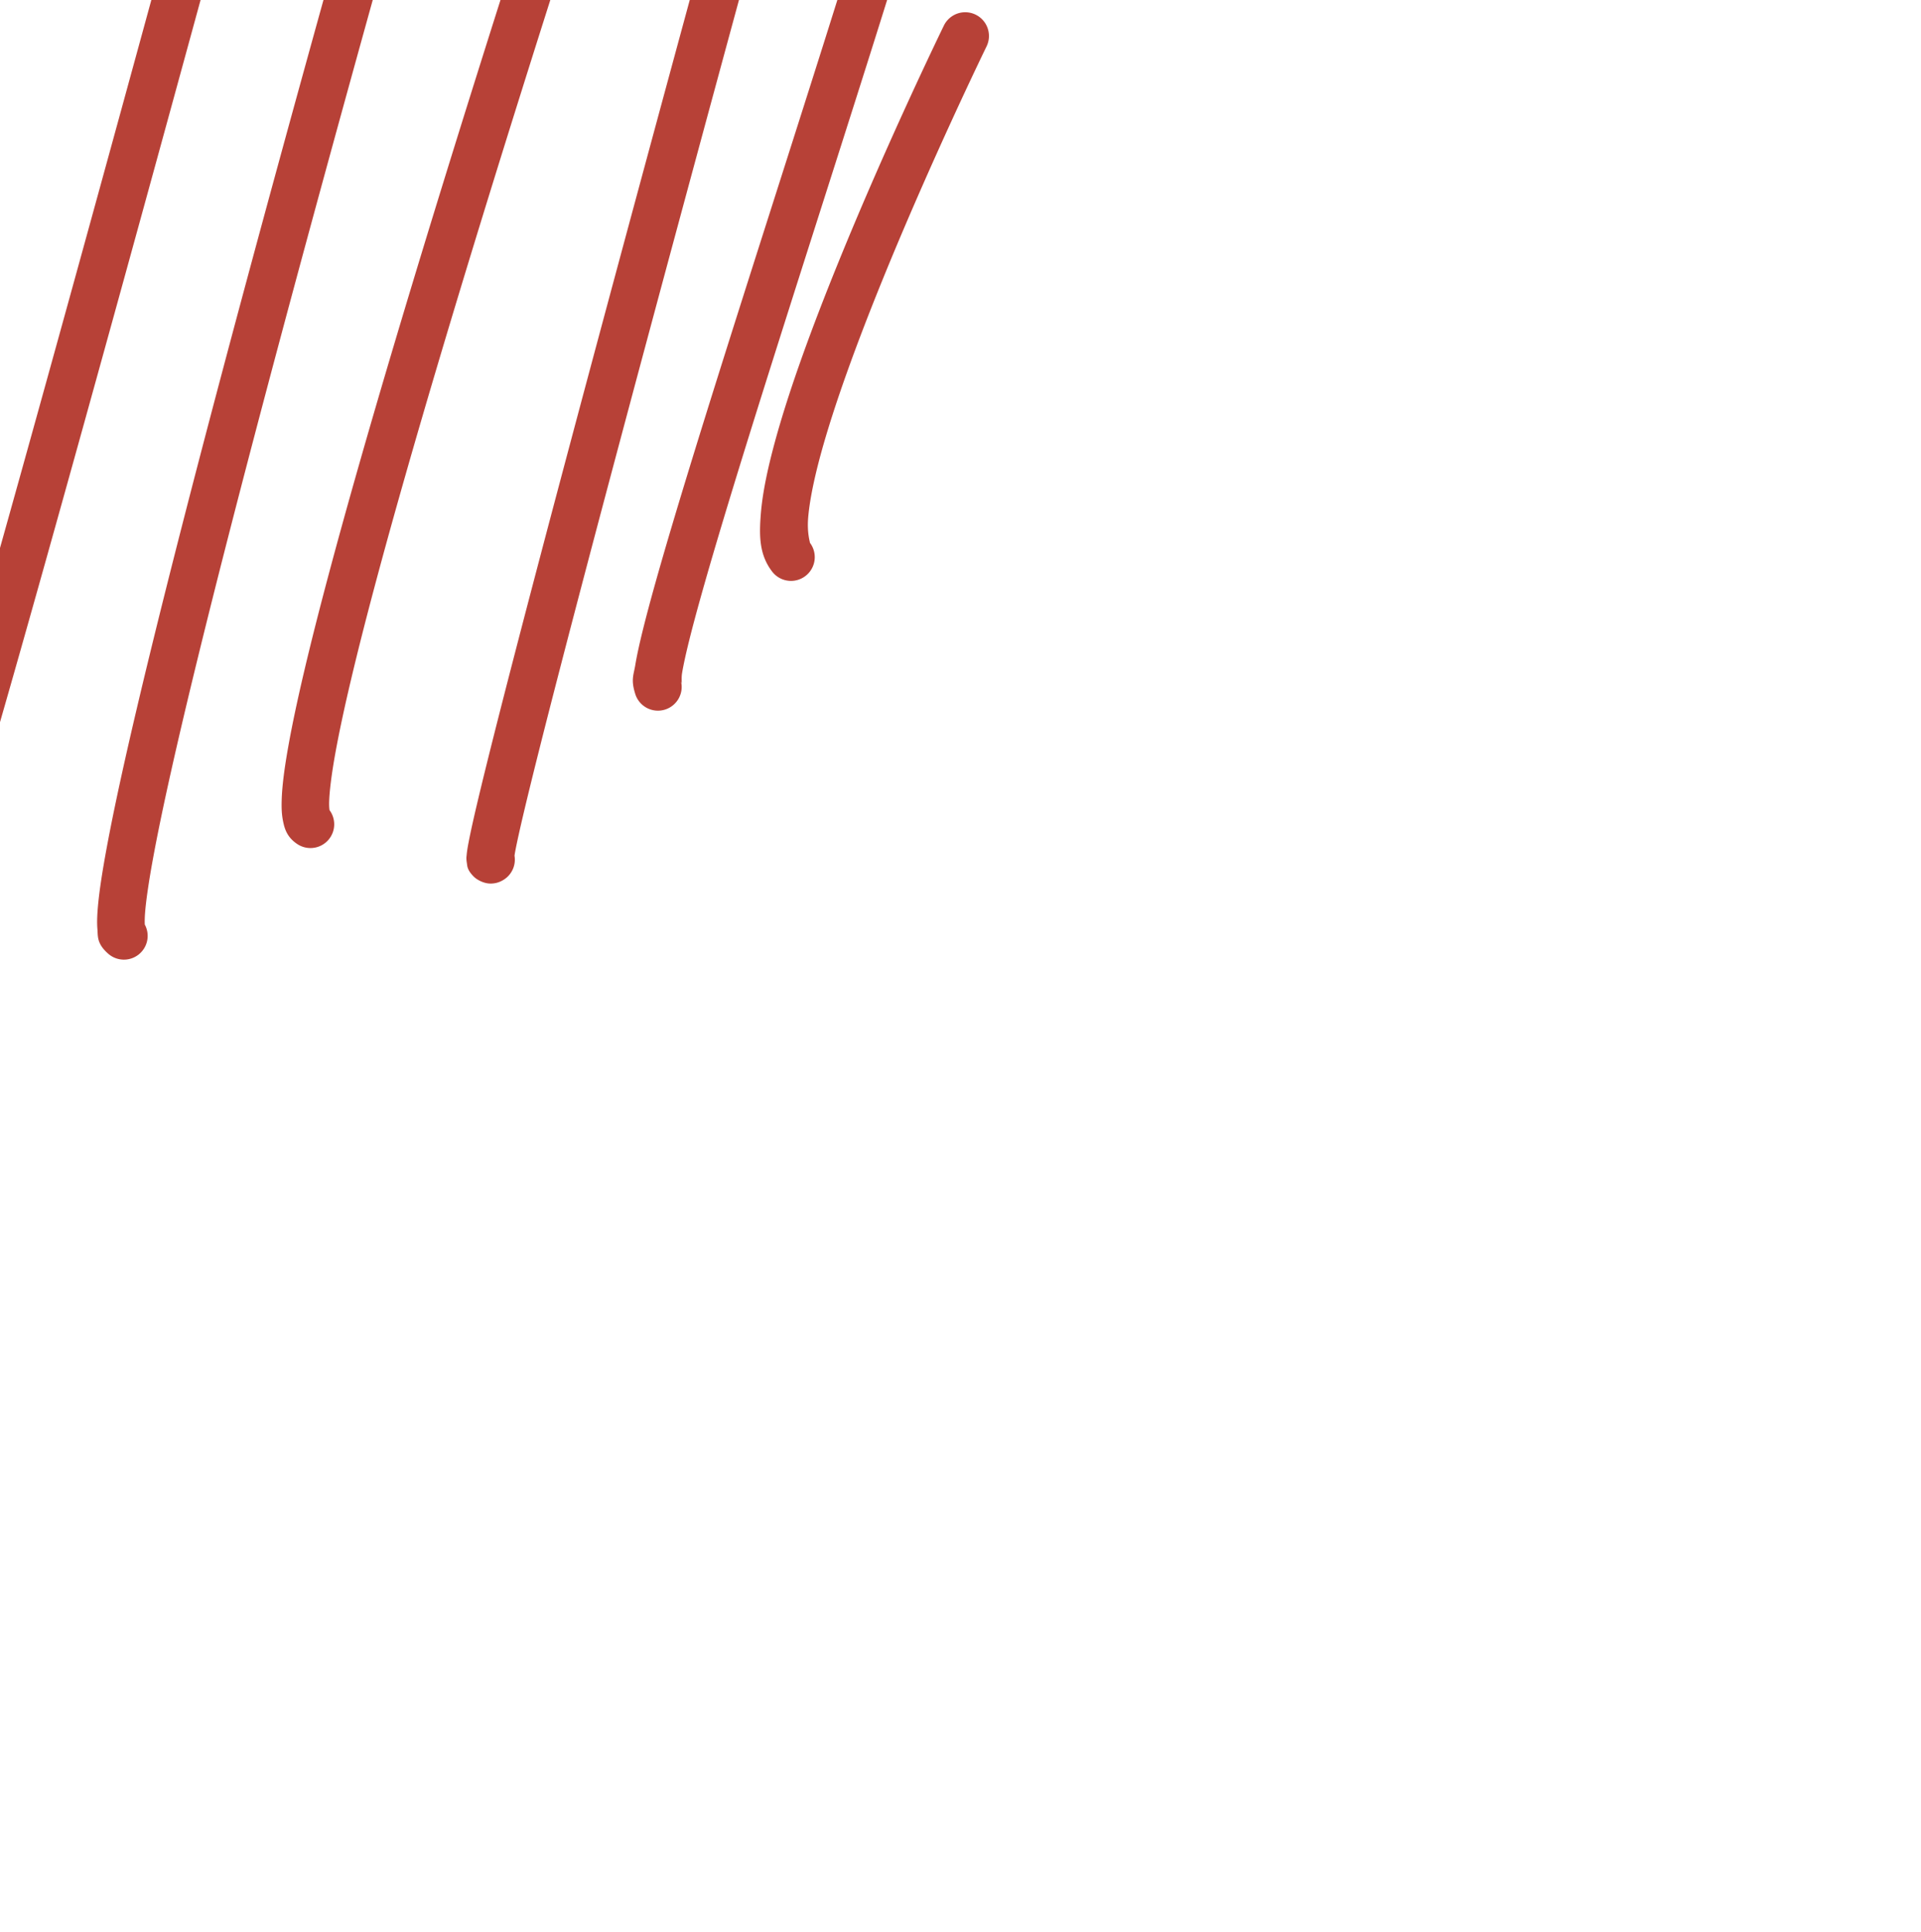 <?xml version="1.0" encoding="UTF-8" standalone="no"?>
<!-- Generator: Adobe Illustrator 19.1.1, SVG Export Plug-In . SVG Version: 6.00 Build 0)  -->

<svg
   xmlns:dc="http://purl.org/dc/elements/1.1/"
   xmlns:cc="http://creativecommons.org/ns#"
   xmlns:rdf="http://www.w3.org/1999/02/22-rdf-syntax-ns#"
   xmlns:svg="http://www.w3.org/2000/svg"
   xmlns="http://www.w3.org/2000/svg"
   xmlns:sodipodi="http://sodipodi.sourceforge.net/DTD/sodipodi-0.dtd"
   xmlns:inkscape="http://www.inkscape.org/namespaces/inkscape"
   version="1.1"
   x="0px"
   y="0px"
   width="202.227px"
   height="203.391px"
   viewBox="0 0 202.227 203.391"
   style="enable-background:new 0 0 202.227 203.391;"
   xml:space="preserve"
   id="svg3044"
   inkscape:version="0.91 r13725"
   sodipodi:docname="LineCircle2.svg"><defs
     id="defs3074" /><sodipodi:namedview
     pagecolor="#ffffff"
     bordercolor="#666666"
     borderopacity="1"
     objecttolerance="10"
     gridtolerance="10"
     guidetolerance="10"
     inkscape:pageopacity="0"
     inkscape:pageshadow="2"
     inkscape:window-width="1855"
     inkscape:window-height="1056"
     id="namedview3072"
     showgrid="true"
     inkscape:zoom="1.1603266"
     inkscape:cx="-200.09479"
     inkscape:cy="101.6955"
     inkscape:window-x="65"
     inkscape:window-y="24"
     inkscape:window-maximized="1"
     inkscape:current-layer="svg3044"><inkscape:grid
       type="xygrid"
       id="grid4836" /></sodipodi:namedview><g
     id="Calque_1" /><path
     style="color:#000000;font-style:normal;font-variant:normal;font-weight:normal;font-stretch:normal;font-size:medium;line-height:normal;font-family:sans-serif;text-indent:0;text-align:start;text-decoration:none;text-decoration-line:none;text-decoration-style:solid;text-decoration-color:#000000;letter-spacing:normal;word-spacing:normal;text-transform:none;direction:ltr;block-progression:tb;writing-mode:lr-tb;baseline-shift:baseline;text-anchor:start;white-space:normal;clip-rule:nonzero;display:inline;overflow:visible;visibility:visible;opacity:1;isolation:auto;mix-blend-mode:normal;color-interpolation:sRGB;color-interpolation-filters:linearRGB;solid-color:#000000;solid-opacity:1;fill:#b74137;fill-opacity:1;fill-rule:nonzero;stroke:none;stroke-width:5;stroke-linecap:round;stroke-linejoin:round;stroke-miterlimit:10;stroke-dasharray:none;stroke-dashoffset:0;stroke-opacity:1;color-rendering:auto;image-rendering:auto;shape-rendering:auto;text-rendering:auto;enable-background:accumulate"
     d="m -80.057,-65.262 a 2.5,2.5 0 0 0 -2.467,1.646 c 0,0 -6.775,17.892 -12.723,36.68 -2.974,9.394 -5.743,19.006 -7.369,26.814 -0.813,3.904 -1.348,7.347 -1.457,10.195 -0.109,2.848 -0.137,5.233 1.754,7.166 a 2.501,2.501 0 1 0 3.576,-3.496 c 0.221,0.226 -0.424,-1.115 -0.334,-3.479 0.09,-2.364 0.574,-5.618 1.355,-9.367 1.562,-7.498 4.295,-17.016 7.242,-26.324 5.894,-18.617 12.631,-36.42 12.631,-36.42 a 2.5,2.5 0 0 0 -2.209,-3.416 z"
     id="path3149"
     inkscape:connector-curvature="0" /><path
     style="color:#000000;font-style:normal;font-variant:normal;font-weight:normal;font-stretch:normal;font-size:medium;line-height:normal;font-family:sans-serif;text-indent:0;text-align:start;text-decoration:none;text-decoration-line:none;text-decoration-style:solid;text-decoration-color:#000000;letter-spacing:normal;word-spacing:normal;text-transform:none;direction:ltr;block-progression:tb;writing-mode:lr-tb;baseline-shift:baseline;text-anchor:start;white-space:normal;clip-rule:nonzero;display:inline;overflow:visible;visibility:visible;opacity:1;isolation:auto;mix-blend-mode:normal;color-interpolation:sRGB;color-interpolation-filters:linearRGB;solid-color:#000000;solid-opacity:1;fill:#b74137;fill-opacity:1;fill-rule:nonzero;stroke:none;stroke-width:5;stroke-linecap:round;stroke-linejoin:round;stroke-miterlimit:10;stroke-dasharray:none;stroke-dashoffset:0;stroke-opacity:1;color-rendering:auto;image-rendering:auto;shape-rendering:auto;text-rendering:auto;enable-background:accumulate"
     d="m -61.734,-81.082 a 2.5,2.5 0 0 0 -2.369,1.783 c 0,0 -8.511,27.041 -16.082,55.229 -3.786,14.094 -7.338,28.471 -9.484,39.973 -1.073,5.751 -1.797,10.774 -2.014,14.773 -0.108,2 -0.094,3.741 0.104,5.26 0.197,1.519 0.497,2.87 1.521,4.078 a 2.501,2.501 0 1 0 3.814,-3.234 c 0.079,0.093 -0.241,-0.445 -0.377,-1.488 -0.135,-1.043 -0.166,-2.538 -0.068,-4.346 0.195,-3.616 0.885,-8.494 1.936,-14.125 2.101,-11.261 5.631,-25.566 9.398,-39.594 7.536,-28.055 16.021,-55.025 16.021,-55.025 a 2.5,2.5 0 0 0 -2.4,-3.283 z"
     id="path3151"
     inkscape:connector-curvature="0" /><path
     style="color:#000000;font-style:normal;font-variant:normal;font-weight:normal;font-stretch:normal;font-size:medium;line-height:normal;font-family:sans-serif;text-indent:0;text-align:start;text-decoration:none;text-decoration-line:none;text-decoration-style:solid;text-decoration-color:#000000;letter-spacing:normal;word-spacing:normal;text-transform:none;direction:ltr;block-progression:tb;writing-mode:lr-tb;baseline-shift:baseline;text-anchor:start;white-space:normal;clip-rule:nonzero;display:inline;overflow:visible;visibility:visible;opacity:1;isolation:auto;mix-blend-mode:normal;color-interpolation:sRGB;color-interpolation-filters:linearRGB;solid-color:#000000;solid-opacity:1;fill:#b74137;fill-opacity:1;fill-rule:nonzero;stroke:none;stroke-width:5;stroke-linecap:round;stroke-linejoin:round;stroke-miterlimit:10;stroke-dasharray:none;stroke-dashoffset:0;stroke-opacity:1;color-rendering:auto;image-rendering:auto;shape-rendering:auto;text-rendering:auto;enable-background:accumulate"
     d="m -37.35,-100.543 a 2.5,2.5 0 0 0 -2.41,1.729 c 0,0 -12.972,38.162 -24.256,78.16 -5.642,19.999 -10.865,40.453 -13.844,56.918 -1.489,8.233 -2.422,15.458 -2.547,21.232 -0.125,5.774 0.203,10.18 2.926,13.07 a 2.5,2.5 0 1 0 3.641,-3.428 c -0.666,-0.708 -1.683,-4.215 -1.568,-9.533 0.115,-5.319 1.006,-12.366 2.469,-20.451 2.925,-16.17 8.117,-36.534 13.736,-56.451 11.238,-39.835 24.178,-77.908 24.178,-77.908 a 2.5,2.5 0 0 0 -2.324,-3.338 z"
     id="path3153"
     inkscape:connector-curvature="0" /><path
     style="color:#000000;font-style:normal;font-variant:normal;font-weight:normal;font-stretch:normal;font-size:medium;line-height:normal;font-family:sans-serif;text-indent:0;text-align:start;text-decoration:none;text-decoration-line:none;text-decoration-style:solid;text-decoration-color:#000000;letter-spacing:normal;word-spacing:normal;text-transform:none;direction:ltr;block-progression:tb;writing-mode:lr-tb;baseline-shift:baseline;text-anchor:start;white-space:normal;clip-rule:nonzero;display:inline;overflow:visible;visibility:visible;opacity:1;isolation:auto;mix-blend-mode:normal;color-interpolation:sRGB;color-interpolation-filters:linearRGB;solid-color:#000000;solid-opacity:1;fill:#b74137;fill-opacity:1;fill-rule:nonzero;stroke:none;stroke-width:5;stroke-linecap:round;stroke-linejoin:round;stroke-miterlimit:10;stroke-dasharray:none;stroke-dashoffset:0;stroke-opacity:1;color-rendering:auto;image-rendering:auto;shape-rendering:auto;text-rendering:auto;enable-background:accumulate"
     d="m -16.078,-106.326 a 2.5,2.5 0 0 0 -2.35,1.809 c 0,0 -13.004,42.995 -25.584,87.281 -6.29,22.143 -12.474,44.609 -16.879,62.215 -2.202,8.803 -3.959,16.386 -5.068,22.148 -0.555,2.881 -0.949,5.302 -1.154,7.242 -0.205,1.94 -0.397,3.2 0.137,4.791 a 2.5,2.5 0 1 0 4.74,-1.59 c 0.104,0.311 -0.084,-0.973 0.096,-2.676 0.18,-1.702 0.551,-4.023 1.09,-6.822 1.078,-5.598 2.821,-13.127 5.012,-21.881 4.38,-17.508 10.554,-39.944 16.836,-62.061 12.564,-44.234 25.561,-87.201 25.561,-87.201 a 2.5,2.5 0 0 0 -2.436,-3.256 z"
     id="path3155"
     inkscape:connector-curvature="0" /><path
     style="color:#000000;font-style:normal;font-variant:normal;font-weight:normal;font-stretch:normal;font-size:medium;line-height:normal;font-family:sans-serif;text-indent:0;text-align:start;text-decoration:none;text-decoration-line:none;text-decoration-style:solid;text-decoration-color:#000000;letter-spacing:normal;word-spacing:normal;text-transform:none;direction:ltr;block-progression:tb;writing-mode:lr-tb;baseline-shift:baseline;text-anchor:start;white-space:normal;clip-rule:nonzero;display:inline;overflow:visible;visibility:visible;opacity:1;isolation:auto;mix-blend-mode:normal;color-interpolation:sRGB;color-interpolation-filters:linearRGB;solid-color:#000000;solid-opacity:1;fill:#b74137;fill-opacity:1;fill-rule:nonzero;stroke:none;stroke-width:5;stroke-linecap:round;stroke-linejoin:round;stroke-miterlimit:10;stroke-dasharray:none;stroke-dashoffset:0;stroke-opacity:1;color-rendering:auto;image-rendering:auto;shape-rendering:auto;text-rendering:auto;enable-background:accumulate"
     d="m 5.891,-107.486 a 2.5,2.5 0 0 0 -2.498,1.939 c 0,0 -11.727,47.949 -23.945,95.99 -6.109,24.02 -12.343,48.065 -17.289,66.131 -2.473,9.033 -4.626,16.576 -6.27,21.842 -0.822,2.633 -1.521,4.704 -2.043,6.053 -0.246,0.636 -0.446,1.079 -0.57,1.322 a 2.5,2.5 0 0 0 2.166,4.324 c 1.196,-0.238 1.451,-0.774 1.689,-1.076 0.239,-0.302 0.381,-0.553 0.525,-0.826 0.289,-0.545 0.552,-1.165 0.852,-1.939 0.599,-1.548 1.315,-3.679 2.154,-6.367 1.678,-5.376 3.837,-12.95 6.318,-22.012 4.962,-18.124 11.199,-42.183 17.312,-66.219 C -3.481,-56.395 8.248,-104.359 8.248,-104.359 A 2.5,2.5 0 0 0 5.891,-107.486 Z M -46.469,85.592 a 2.5,2.5 0 0 0 -0.109,0.08 c 0.031,-0.032 0.066,-0.046 0.109,-0.08 z"
     id="path3157"
     inkscape:connector-curvature="0" /><path
     style="color:#000000;font-style:normal;font-variant:normal;font-weight:normal;font-stretch:normal;font-size:medium;line-height:normal;font-family:sans-serif;text-indent:0;text-align:start;text-decoration:none;text-decoration-line:none;text-decoration-style:solid;text-decoration-color:#000000;letter-spacing:normal;word-spacing:normal;text-transform:none;direction:ltr;block-progression:tb;writing-mode:lr-tb;baseline-shift:baseline;text-anchor:start;white-space:normal;clip-rule:nonzero;display:inline;overflow:visible;visibility:visible;opacity:1;isolation:auto;mix-blend-mode:normal;color-interpolation:sRGB;color-interpolation-filters:linearRGB;solid-color:#000000;solid-opacity:1;fill:#b74137;fill-opacity:1;fill-rule:nonzero;stroke:none;stroke-width:5;stroke-linecap:round;stroke-linejoin:round;stroke-miterlimit:10;stroke-dasharray:none;stroke-dashoffset:0;stroke-opacity:1;color-rendering:auto;image-rendering:auto;shape-rendering:auto;text-rendering:auto;enable-background:accumulate"
     d="m 31.453,-102.857 a 2.5,2.5 0 0 0 -2.154,1.361 c 0,0 -46.177,87.328 -57.389,195.4 a 2.501,2.501 0 1 0 4.975,0.516 C -12.02,-12.525 33.719,-99.16 33.719,-99.16 a 2.5,2.5 0 0 0 -2.266,-3.697 z"
     id="path3159"
     inkscape:connector-curvature="0" /><path
     style="color:#000000;font-style:normal;font-variant:normal;font-weight:normal;font-stretch:normal;font-size:medium;line-height:normal;font-family:sans-serif;text-indent:0;text-align:start;text-decoration:none;text-decoration-line:none;text-decoration-style:solid;text-decoration-color:#000000;letter-spacing:normal;word-spacing:normal;text-transform:none;direction:ltr;block-progression:tb;writing-mode:lr-tb;baseline-shift:baseline;text-anchor:start;white-space:normal;clip-rule:nonzero;display:inline;overflow:visible;visibility:visible;opacity:1;isolation:auto;mix-blend-mode:normal;color-interpolation:sRGB;color-interpolation-filters:linearRGB;solid-color:#000000;solid-opacity:1;fill:#b74137;fill-opacity:1;fill-rule:nonzero;stroke:none;stroke-width:5;stroke-linecap:round;stroke-linejoin:round;stroke-miterlimit:10;stroke-dasharray:none;stroke-dashoffset:0;stroke-opacity:1;color-rendering:auto;image-rendering:auto;shape-rendering:auto;text-rendering:auto;enable-background:accumulate"
     d="m 43.459,-94.863 a 2.5,2.5 0 0 0 -2.293,1.881 c 0,0 -11.606,43.105 -23.777,87.654 C 11.303,16.947 5.074,39.584 0.088,57.367 -2.405,66.259 -4.587,73.937 -6.285,79.744 -7.983,85.551 -9.255,89.624 -9.701,90.766 a 2.5,2.5 0 1 0 4.656,1.82 c 0.684,-1.751 1.852,-5.599 3.559,-11.438 C 0.221,75.31 2.406,67.618 4.902,58.717 9.894,40.914 16.124,18.271 22.211,-4.01 34.386,-48.571 45.994,-91.682 45.994,-91.682 a 2.5,2.5 0 0 0 -2.535,-3.182 z"
     id="path3161"
     inkscape:connector-curvature="0" /><path
     style="color:#000000;font-style:normal;font-variant:normal;font-weight:normal;font-stretch:normal;font-size:medium;line-height:normal;font-family:sans-serif;text-indent:0;text-align:start;text-decoration:none;text-decoration-line:none;text-decoration-style:solid;text-decoration-color:#000000;letter-spacing:normal;word-spacing:normal;text-transform:none;direction:ltr;block-progression:tb;writing-mode:lr-tb;baseline-shift:baseline;text-anchor:start;white-space:normal;clip-rule:nonzero;display:inline;overflow:visible;visibility:visible;opacity:1;isolation:auto;mix-blend-mode:normal;color-interpolation:sRGB;color-interpolation-filters:linearRGB;solid-color:#000000;solid-opacity:1;fill:#b74137;fill-opacity:1;fill-rule:nonzero;stroke:none;stroke-width:5;stroke-linecap:round;stroke-linejoin:round;stroke-miterlimit:10;stroke-dasharray:none;stroke-dashoffset:0;stroke-opacity:1;color-rendering:auto;image-rendering:auto;shape-rendering:auto;text-rendering:auto;enable-background:accumulate"
     d="m 58.99,-81.23 a 2.5,2.5 0 0 0 -2.334,1.832 c 0,0 -12.652,43.295 -24.738,87.109 C 25.875,29.618 19.973,51.654 15.859,68.502 13.802,76.926 12.192,84.046 11.229,89.258 c -0.482,2.606 -0.805,4.724 -0.938,6.373 -0.066,0.825 -0.091,1.523 -0.033,2.205 0.058,0.682 -0.084,1.47 1.1,2.521 a 2.5,2.5 0 0 0 3.885,-3.035 c -0.014,-0.232 -0.017,-0.668 0.033,-1.291 0.107,-1.332 0.404,-3.349 0.869,-5.865 C 17.075,85.134 18.671,78.064 20.717,69.688 24.808,52.934 30.7,30.924 36.736,9.041 48.809,-34.725 61.457,-77.996 61.457,-77.996 a 2.5,2.5 0 0 0 -2.467,-3.234 z"
     id="path3163"
     inkscape:connector-curvature="0" /><path
     style="color:#000000;font-style:normal;font-variant:normal;font-weight:normal;font-stretch:normal;font-size:medium;line-height:normal;font-family:sans-serif;text-indent:0;text-align:start;text-decoration:none;text-decoration-line:none;text-decoration-style:solid;text-decoration-color:#000000;letter-spacing:normal;word-spacing:normal;text-transform:none;direction:ltr;block-progression:tb;writing-mode:lr-tb;baseline-shift:baseline;text-anchor:start;white-space:normal;clip-rule:nonzero;display:inline;overflow:visible;visibility:visible;opacity:1;isolation:auto;mix-blend-mode:normal;color-interpolation:sRGB;color-interpolation-filters:linearRGB;solid-color:#000000;solid-opacity:1;fill:#b74137;fill-opacity:1;fill-rule:nonzero;stroke:none;stroke-width:5;stroke-linecap:round;stroke-linejoin:round;stroke-miterlimit:10;stroke-dasharray:none;stroke-dashoffset:0;stroke-opacity:1;color-rendering:auto;image-rendering:auto;shape-rendering:auto;text-rendering:auto;enable-background:accumulate"
     d="m 77.096,-68.834 a 2.5,2.5 0 0 0 -2.408,1.73 c 0,0 -12.63,37.242 -24.502,75.021 C 44.249,26.808 38.503,45.827 34.607,60.439 c -1.948,7.306 -3.431,13.5 -4.252,18.102 -0.411,2.301 -0.662,4.19 -0.703,5.738 -0.021,0.774 0.002,1.457 0.148,2.168 0.147,0.711 0.375,1.635 1.451,2.367 a 2.5,2.5 0 0 0 3.438,-3.541 c -0.021,-0.156 -0.051,-0.404 -0.039,-0.861 0.029,-1.089 0.24,-2.825 0.627,-4.992 0.774,-4.335 2.233,-10.455 4.162,-17.691 C 43.297,47.256 49.03,28.272 54.955,9.418 66.805,-28.29 79.422,-65.498 79.422,-65.498 a 2.5,2.5 0 0 0 -2.326,-3.336 z"
     id="path3165"
     inkscape:connector-curvature="0" /><path
     style="color:#000000;font-style:normal;font-variant:normal;font-weight:normal;font-stretch:normal;font-size:medium;line-height:normal;font-family:sans-serif;text-indent:0;text-align:start;text-decoration:none;text-decoration-line:none;text-decoration-style:solid;text-decoration-color:#000000;letter-spacing:normal;word-spacing:normal;text-transform:none;direction:ltr;block-progression:tb;writing-mode:lr-tb;baseline-shift:baseline;text-anchor:start;white-space:normal;clip-rule:nonzero;display:inline;overflow:visible;visibility:visible;opacity:1;isolation:auto;mix-blend-mode:normal;color-interpolation:sRGB;color-interpolation-filters:linearRGB;solid-color:#000000;solid-opacity:1;fill:#b74137;fill-opacity:1;fill-rule:nonzero;stroke:none;stroke-width:5;stroke-linecap:round;stroke-linejoin:round;stroke-miterlimit:10;stroke-dasharray:none;stroke-dashoffset:0;stroke-opacity:1;color-rendering:auto;image-rendering:auto;shape-rendering:auto;text-rendering:auto;enable-background:accumulate"
     d="m 88.246,-50.582 a 2.5,2.5 0 0 0 -2.305,1.867 c 0,0 -9.617,34.899 -19.012,69.672 -4.698,17.387 -9.34,34.742 -12.699,47.699 -1.68,6.479 -3.038,11.854 -3.928,15.607 -0.445,1.876 -0.77,3.339 -0.969,4.381 -0.099,0.521 -0.169,0.914 -0.205,1.328 -0.018,0.207 -0.064,0.36 0.021,0.877 0.043,0.259 3.79e-4,0.7 0.721,1.418 0.36,0.359 1.035,0.703 1.666,0.732 0.631,0.029 1.097,-0.171 1.383,-0.336 a 2.5,2.5 0 0 0 1.246,-2.594 c 0.022,-0.15 0.03,-0.229 0.08,-0.492 0.169,-0.89 0.485,-2.32 0.922,-4.162 0.873,-3.684 2.227,-9.044 3.902,-15.506 3.351,-12.924 7.992,-30.27 12.688,-47.648 9.391,-34.757 19.004,-69.646 19.004,-69.646 a 2.5,2.5 0 0 0 -2.516,-3.197 z"
     id="path3167"
     inkscape:connector-curvature="0" /><path
     style="color:#000000;font-style:normal;font-variant:normal;font-weight:normal;font-stretch:normal;font-size:medium;line-height:normal;font-family:sans-serif;text-indent:0;text-align:start;text-decoration:none;text-decoration-line:none;text-decoration-style:solid;text-decoration-color:#000000;letter-spacing:normal;word-spacing:normal;text-transform:none;direction:ltr;block-progression:tb;writing-mode:lr-tb;baseline-shift:baseline;text-anchor:start;white-space:normal;clip-rule:nonzero;display:inline;overflow:visible;visibility:visible;opacity:1;isolation:auto;mix-blend-mode:normal;color-interpolation:sRGB;color-interpolation-filters:linearRGB;solid-color:#000000;solid-opacity:1;fill:#b74137;fill-opacity:1;fill-rule:nonzero;stroke:none;stroke-width:5;stroke-linecap:round;stroke-linejoin:round;stroke-miterlimit:10;stroke-dasharray:none;stroke-dashoffset:0;stroke-opacity:1;color-rendering:auto;image-rendering:auto;shape-rendering:auto;text-rendering:auto;enable-background:accumulate"
     d="m 98.518,-30.258 a 2.5,2.5 0 0 0 -2.586,2.656 c -0.005,-0.102 -0.048,0.638 -0.24,1.588 -0.192,0.95 -0.498,2.221 -0.896,3.736 -0.796,3.031 -1.964,7.049 -3.375,11.701 -2.821,9.304 -6.611,21.149 -10.369,32.928 -3.758,11.779 -7.485,23.493 -10.193,32.58 -1.354,4.543 -2.453,8.424 -3.182,11.369 -0.364,1.473 -0.635,2.706 -0.803,3.721 -0.168,1.014 -0.465,1.507 -0.023,2.945 A 2.5,2.5 0 1 0 71.629,71.5 c 0.265,0.865 0.045,0.128 0.176,-0.662 0.131,-0.79 0.378,-1.936 0.725,-3.336 0.693,-2.8 1.778,-6.637 3.121,-11.143 2.685,-9.011 6.407,-20.712 10.164,-32.488 3.757,-11.777 7.551,-23.63 10.391,-32.996 1.42,-4.683 2.6,-8.74 3.426,-11.883 0.413,-1.571 0.738,-2.912 0.961,-4.016 0.223,-1.104 0.381,-1.862 0.334,-2.824 a 2.5,2.5 0 0 0 -2.408,-2.41 z"
     id="path3169"
     inkscape:connector-curvature="0" /><path
     style="color:#000000;font-style:normal;font-variant:normal;font-weight:normal;font-stretch:normal;font-size:medium;line-height:normal;font-family:sans-serif;text-indent:0;text-align:start;text-decoration:none;text-decoration-line:none;text-decoration-style:solid;text-decoration-color:#000000;letter-spacing:normal;word-spacing:normal;text-transform:none;direction:ltr;block-progression:tb;writing-mode:lr-tb;baseline-shift:baseline;text-anchor:start;white-space:normal;clip-rule:nonzero;display:inline;overflow:visible;visibility:visible;opacity:1;isolation:auto;mix-blend-mode:normal;color-interpolation:sRGB;color-interpolation-filters:linearRGB;solid-color:#000000;solid-opacity:1;fill:#b74137;fill-opacity:1;fill-rule:nonzero;stroke:none;stroke-width:5;stroke-linecap:round;stroke-linejoin:round;stroke-miterlimit:10;stroke-dasharray:none;stroke-dashoffset:0;stroke-opacity:1;color-rendering:auto;image-rendering:auto;shape-rendering:auto;text-rendering:auto;enable-background:accumulate"
     d="m 101.705,1.291 a 2.5,2.5 0 0 0 -2.359,1.436 c 0,0 -5.897,12.092 -11.162,25.064 -2.633,6.486 -5.11,13.187 -6.635,18.818 -0.762,2.816 -1.294,5.358 -1.463,7.574 -0.169,2.217 -0.164,4.215 1.205,5.988 A 2.5,2.5 0 1 0 85.25,57.117 C 85.331,57.222 84.943,56.256 85.072,54.562 85.201,52.869 85.661,50.553 86.375,47.916 87.803,42.643 90.225,36.057 92.816,29.672 98,16.901 103.84,4.918 103.84,4.918 a 2.5,2.5 0 0 0 -2.135,-3.627 z"
     id="path3171"
     inkscape:connector-curvature="0" /></svg>